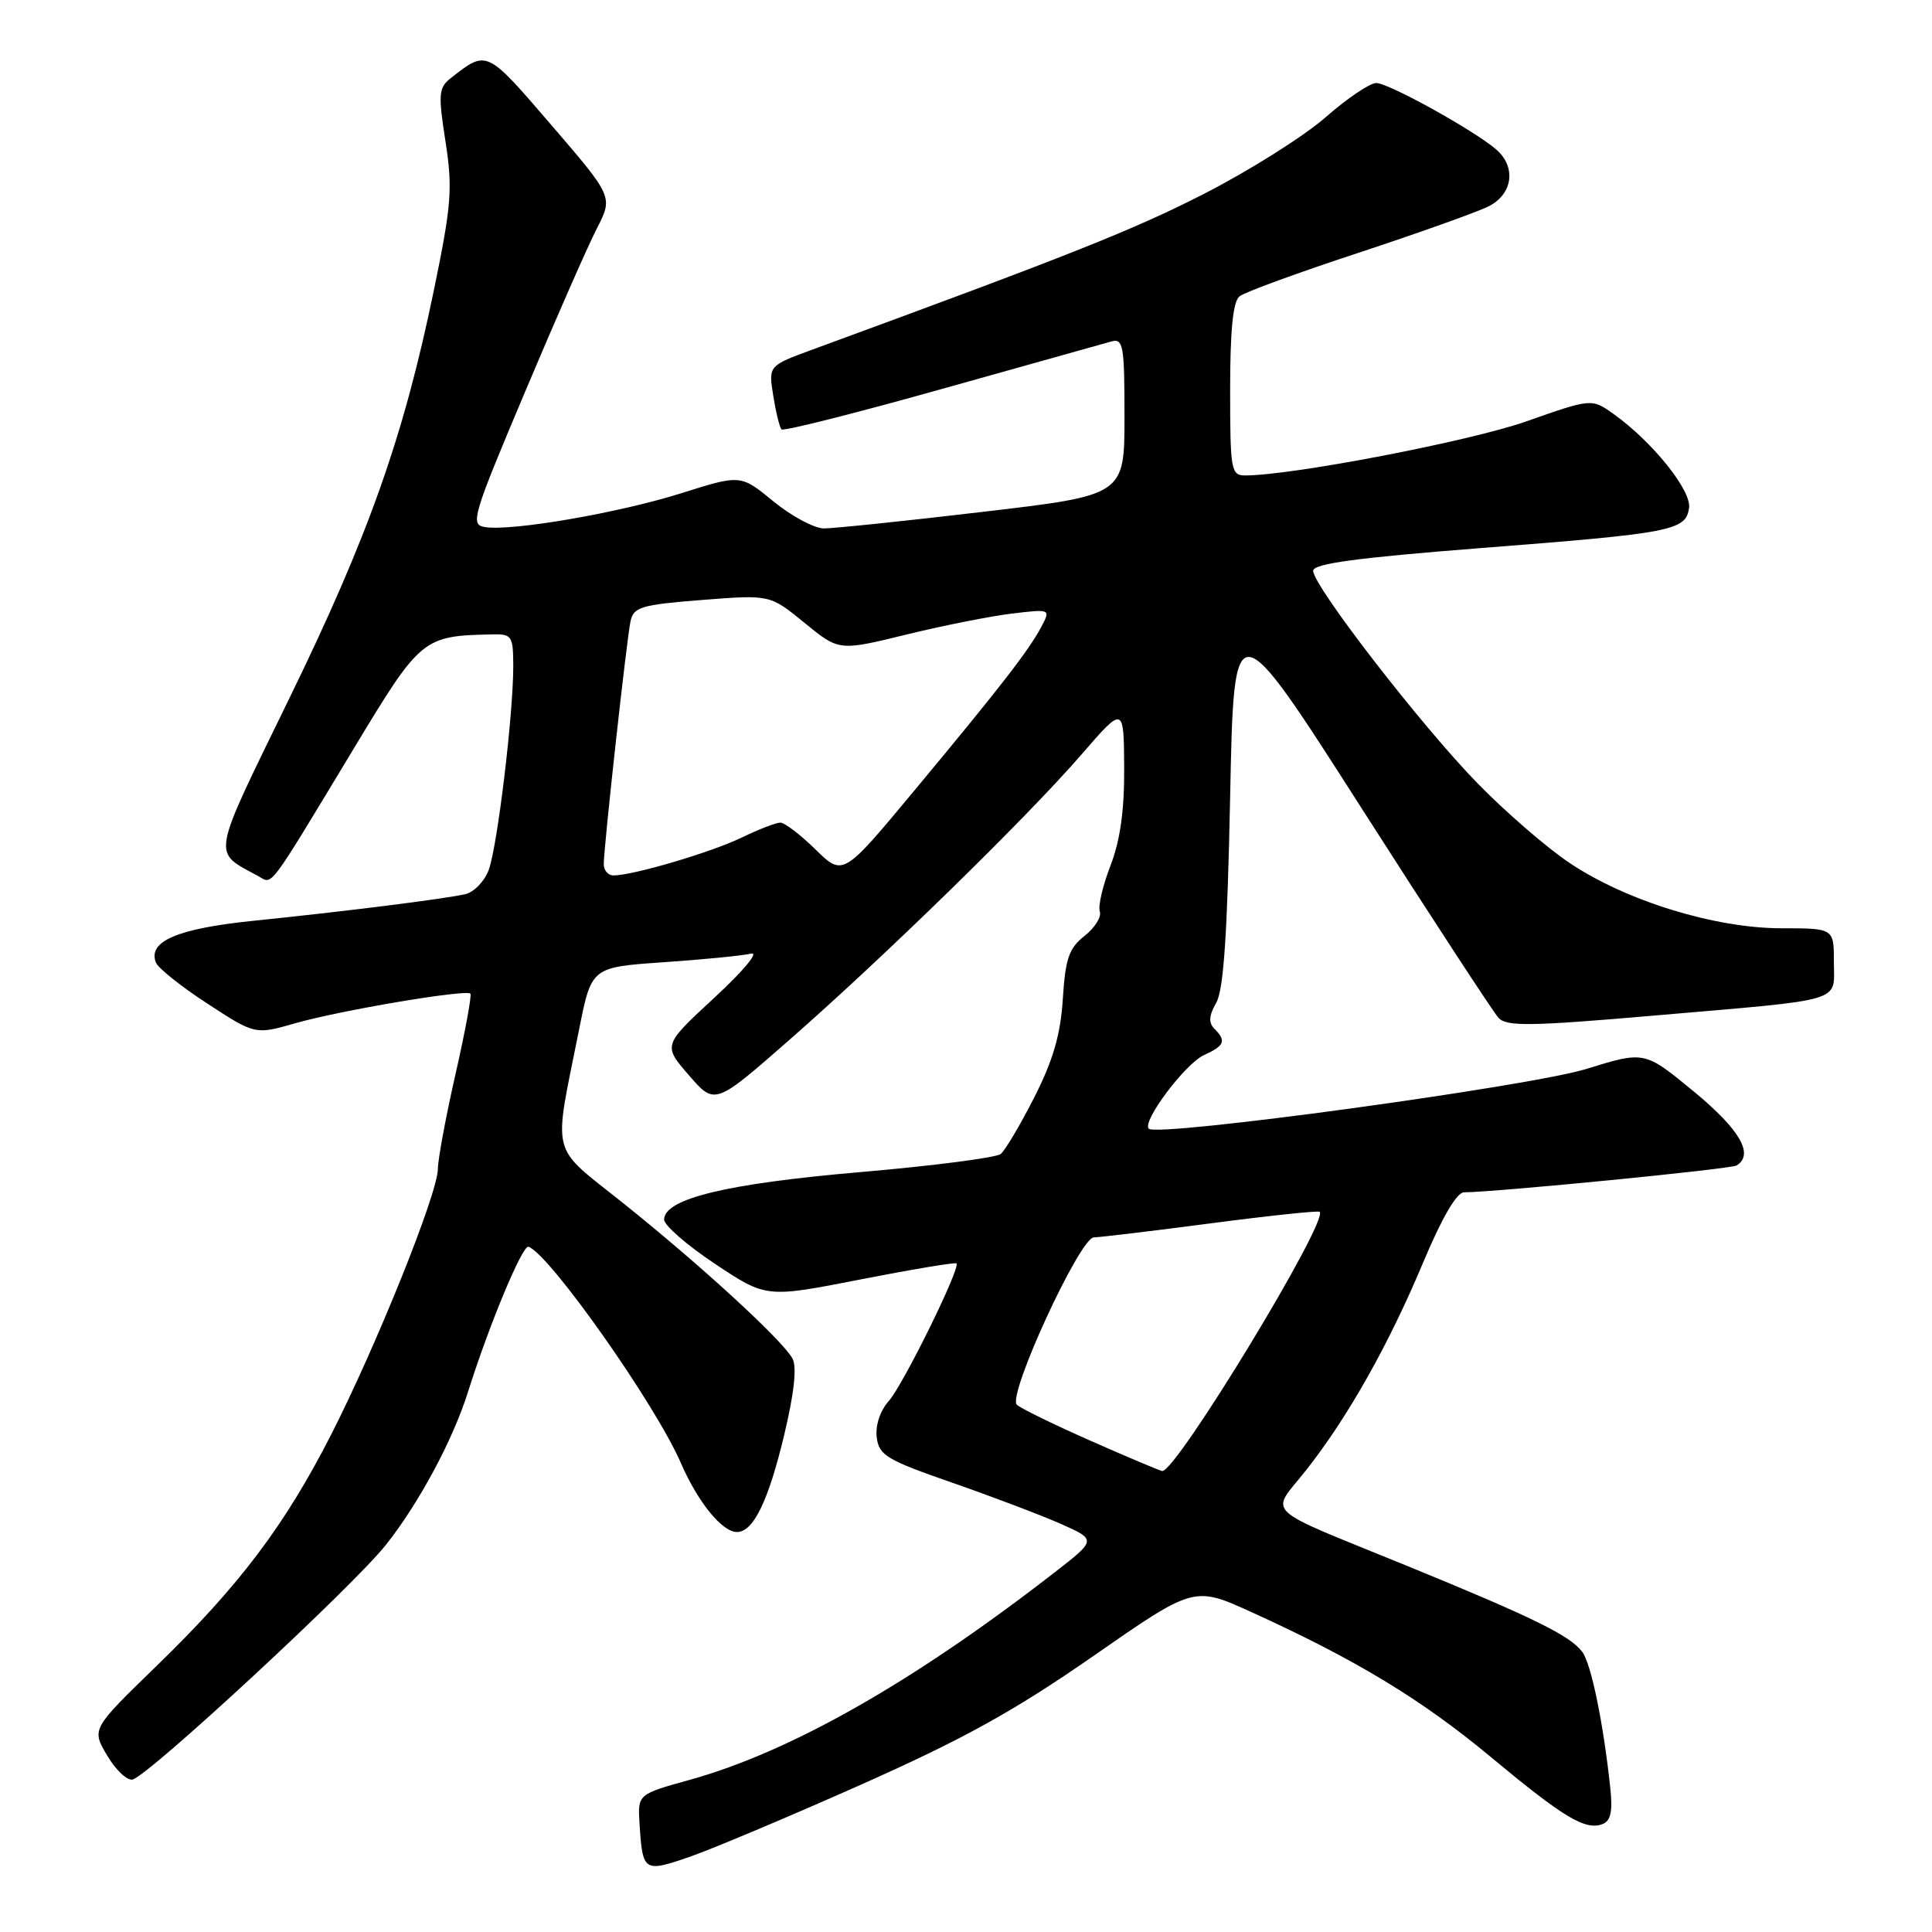 <?xml version="1.0" encoding="UTF-8" standalone="no"?>
<!DOCTYPE svg PUBLIC "-//W3C//DTD SVG 1.1//EN" "http://www.w3.org/Graphics/SVG/1.1/DTD/svg11.dtd" >
<svg xmlns="http://www.w3.org/2000/svg" xmlns:xlink="http://www.w3.org/1999/xlink" version="1.1" viewBox="0 0 256 256">
 <g >
 <path fill="currentColor"
d=" M 114.10 236.47 C 127.75 230.39 134.38 226.72 144.86 219.44 C 158.22 210.15 158.22 210.15 165.86 213.63 C 179.65 219.90 188.36 225.18 197.50 232.78 C 207.23 240.87 210.06 242.57 212.35 241.70 C 213.44 241.28 213.71 240.01 213.36 236.81 C 212.45 228.30 210.84 220.47 209.67 218.90 C 208.09 216.74 203.15 214.32 186.50 207.51 C 166.85 199.48 168.29 200.84 173.04 194.84 C 178.58 187.82 184.00 178.21 188.59 167.25 C 191.05 161.38 193.02 158.00 193.98 157.99 C 198.37 157.95 229.34 154.91 230.11 154.43 C 232.46 152.98 230.56 149.68 224.45 144.64 C 217.91 139.25 217.91 139.25 210.20 141.64 C 202.72 143.96 153.37 150.70 152.22 149.56 C 151.28 148.62 157.04 140.94 159.54 139.80 C 162.27 138.56 162.52 137.92 160.91 136.31 C 160.12 135.52 160.19 134.56 161.16 132.86 C 162.14 131.13 162.63 123.82 163.00 105.57 C 163.50 80.63 163.50 80.63 180.40 107.07 C 189.70 121.61 197.87 134.12 198.56 134.87 C 199.62 136.03 202.78 135.99 219.16 134.57 C 244.81 132.36 243.00 132.90 243.00 127.48 C 243.00 123.00 243.00 123.00 236.05 123.00 C 227.25 123.00 215.49 119.38 208.00 114.36 C 204.97 112.34 199.48 107.58 195.78 103.79 C 188.32 96.15 174.00 77.63 174.00 75.63 C 174.00 74.69 179.74 73.91 196.25 72.62 C 221.61 70.65 223.38 70.31 223.81 67.30 C 224.14 64.98 218.94 58.52 213.80 54.85 C 210.90 52.79 210.90 52.79 202.20 55.85 C 194.75 58.47 171.18 63.00 164.99 63.00 C 163.12 63.00 163.00 62.31 163.00 51.62 C 163.00 43.71 163.38 39.94 164.25 39.26 C 164.94 38.71 172.03 36.12 180.00 33.50 C 187.97 30.87 195.74 28.10 197.25 27.34 C 200.46 25.72 200.94 22.12 198.25 19.80 C 195.33 17.28 184.00 11.00 182.36 11.00 C 181.51 11.00 178.50 13.04 175.66 15.53 C 172.82 18.02 165.61 22.57 159.64 25.63 C 150.25 30.44 142.08 33.69 107.66 46.32 C 101.82 48.46 101.82 48.46 102.46 52.44 C 102.81 54.63 103.30 56.64 103.56 56.90 C 103.82 57.16 113.37 54.75 124.77 51.55 C 136.17 48.36 146.29 45.52 147.25 45.25 C 148.84 44.81 149.00 45.74 149.00 55.19 C 149.00 65.62 149.00 65.62 130.25 67.82 C 119.94 69.04 110.45 70.02 109.17 70.02 C 107.89 70.01 104.88 68.40 102.49 66.44 C 98.14 62.87 98.14 62.87 90.29 65.35 C 82.03 67.96 67.77 70.42 64.24 69.84 C 62.28 69.52 62.61 68.42 69.54 52.00 C 73.59 42.38 77.89 32.60 79.08 30.29 C 81.24 26.08 81.24 26.08 73.04 16.55 C 64.41 6.52 64.54 6.58 59.72 10.36 C 58.12 11.62 58.05 12.47 59.03 18.74 C 59.99 24.96 59.83 27.10 57.52 38.32 C 53.49 57.86 48.86 70.95 38.37 92.47 C 27.83 114.11 28.07 112.71 34.22 116.09 C 36.19 117.17 35.28 118.39 46.99 99.00 C 55.75 84.48 56.04 84.25 65.25 84.06 C 67.83 84.00 68.00 84.27 68.01 88.25 C 68.02 94.59 65.92 112.10 64.76 115.26 C 64.20 116.78 62.79 118.24 61.62 118.49 C 58.71 119.14 45.51 120.79 33.57 122.01 C 23.52 123.04 19.57 124.72 20.65 127.53 C 20.93 128.27 24.01 130.73 27.49 132.99 C 33.81 137.11 33.81 137.11 39.15 135.58 C 45.04 133.89 61.73 131.07 62.33 131.66 C 62.53 131.86 61.65 136.64 60.37 142.27 C 59.09 147.89 58.03 153.58 58.02 154.90 C 57.99 158.17 49.88 178.32 43.84 190.17 C 37.71 202.16 31.71 210.11 20.69 220.80 C 12.13 229.11 12.13 229.11 14.19 232.60 C 15.33 234.53 16.84 235.96 17.56 235.80 C 19.67 235.31 46.83 210.16 51.17 204.66 C 55.52 199.16 60.00 190.82 61.99 184.50 C 64.81 175.54 69.24 164.91 70.03 165.20 C 72.84 166.20 86.85 186.08 90.23 193.88 C 92.48 199.06 95.69 203.00 97.65 203.00 C 99.83 203.00 101.81 198.91 103.92 190.10 C 105.23 184.60 105.61 181.13 105.01 180.02 C 103.73 177.64 92.99 167.76 82.67 159.50 C 72.73 151.54 73.29 153.70 76.75 136.33 C 78.38 128.16 78.38 128.16 87.94 127.50 C 93.20 127.14 98.40 126.63 99.50 126.36 C 100.64 126.08 98.56 128.59 94.67 132.19 C 87.84 138.50 87.84 138.50 91.28 142.47 C 94.72 146.45 94.72 146.45 104.61 137.78 C 117.30 126.66 136.06 108.33 143.28 100.00 C 148.91 93.50 148.91 93.50 148.96 101.71 C 148.99 107.42 148.43 111.38 147.14 114.71 C 146.12 117.35 145.48 120.08 145.73 120.78 C 145.98 121.49 145.07 122.94 143.71 124.01 C 141.64 125.64 141.17 127.01 140.83 132.36 C 140.53 137.09 139.54 140.49 137.06 145.38 C 135.21 149.03 133.20 152.41 132.60 152.91 C 131.99 153.40 123.62 154.48 114.00 155.31 C 96.28 156.83 88.00 158.84 88.00 161.60 C 88.00 162.36 91.04 165.01 94.76 167.48 C 101.53 171.98 101.53 171.98 113.98 169.54 C 120.83 168.20 126.58 167.24 126.74 167.41 C 127.31 167.98 119.67 183.51 117.76 185.65 C 116.62 186.93 115.98 188.86 116.17 190.45 C 116.47 192.84 117.47 193.44 126.13 196.45 C 131.42 198.29 137.91 200.75 140.54 201.91 C 145.31 204.03 145.31 204.03 139.69 208.39 C 121.03 222.88 104.75 232.13 91.39 235.84 C 84.50 237.75 84.50 237.75 84.74 241.63 C 85.15 248.03 85.30 248.13 91.30 246.07 C 94.27 245.05 104.52 240.73 114.10 236.47 Z  M 144.53 190.92 C 139.60 188.74 135.19 186.59 134.73 186.13 C 133.47 184.87 143.07 164.01 144.94 163.96 C 145.80 163.94 152.80 163.10 160.50 162.09 C 168.20 161.08 174.66 160.40 174.86 160.57 C 176.13 161.68 155.86 195.05 154.00 194.92 C 153.72 194.89 149.46 193.10 144.53 190.92 Z  M 80.00 114.51 C 80.00 112.29 83.02 84.84 83.54 82.36 C 83.94 80.43 84.88 80.14 93.01 79.50 C 102.03 78.79 102.03 78.79 106.60 82.53 C 111.17 86.27 111.17 86.27 120.07 84.09 C 124.96 82.89 131.27 81.64 134.10 81.30 C 139.23 80.69 139.23 80.69 137.96 83.10 C 136.29 86.23 132.55 91.05 121.10 104.82 C 111.70 116.12 111.70 116.12 108.06 112.56 C 106.06 110.60 103.96 109.00 103.40 109.00 C 102.83 109.00 100.51 109.90 98.24 111.00 C 94.20 112.95 83.87 116.00 81.29 116.00 C 80.58 116.00 80.00 115.33 80.00 114.51 Z "/>
</g>
</svg>